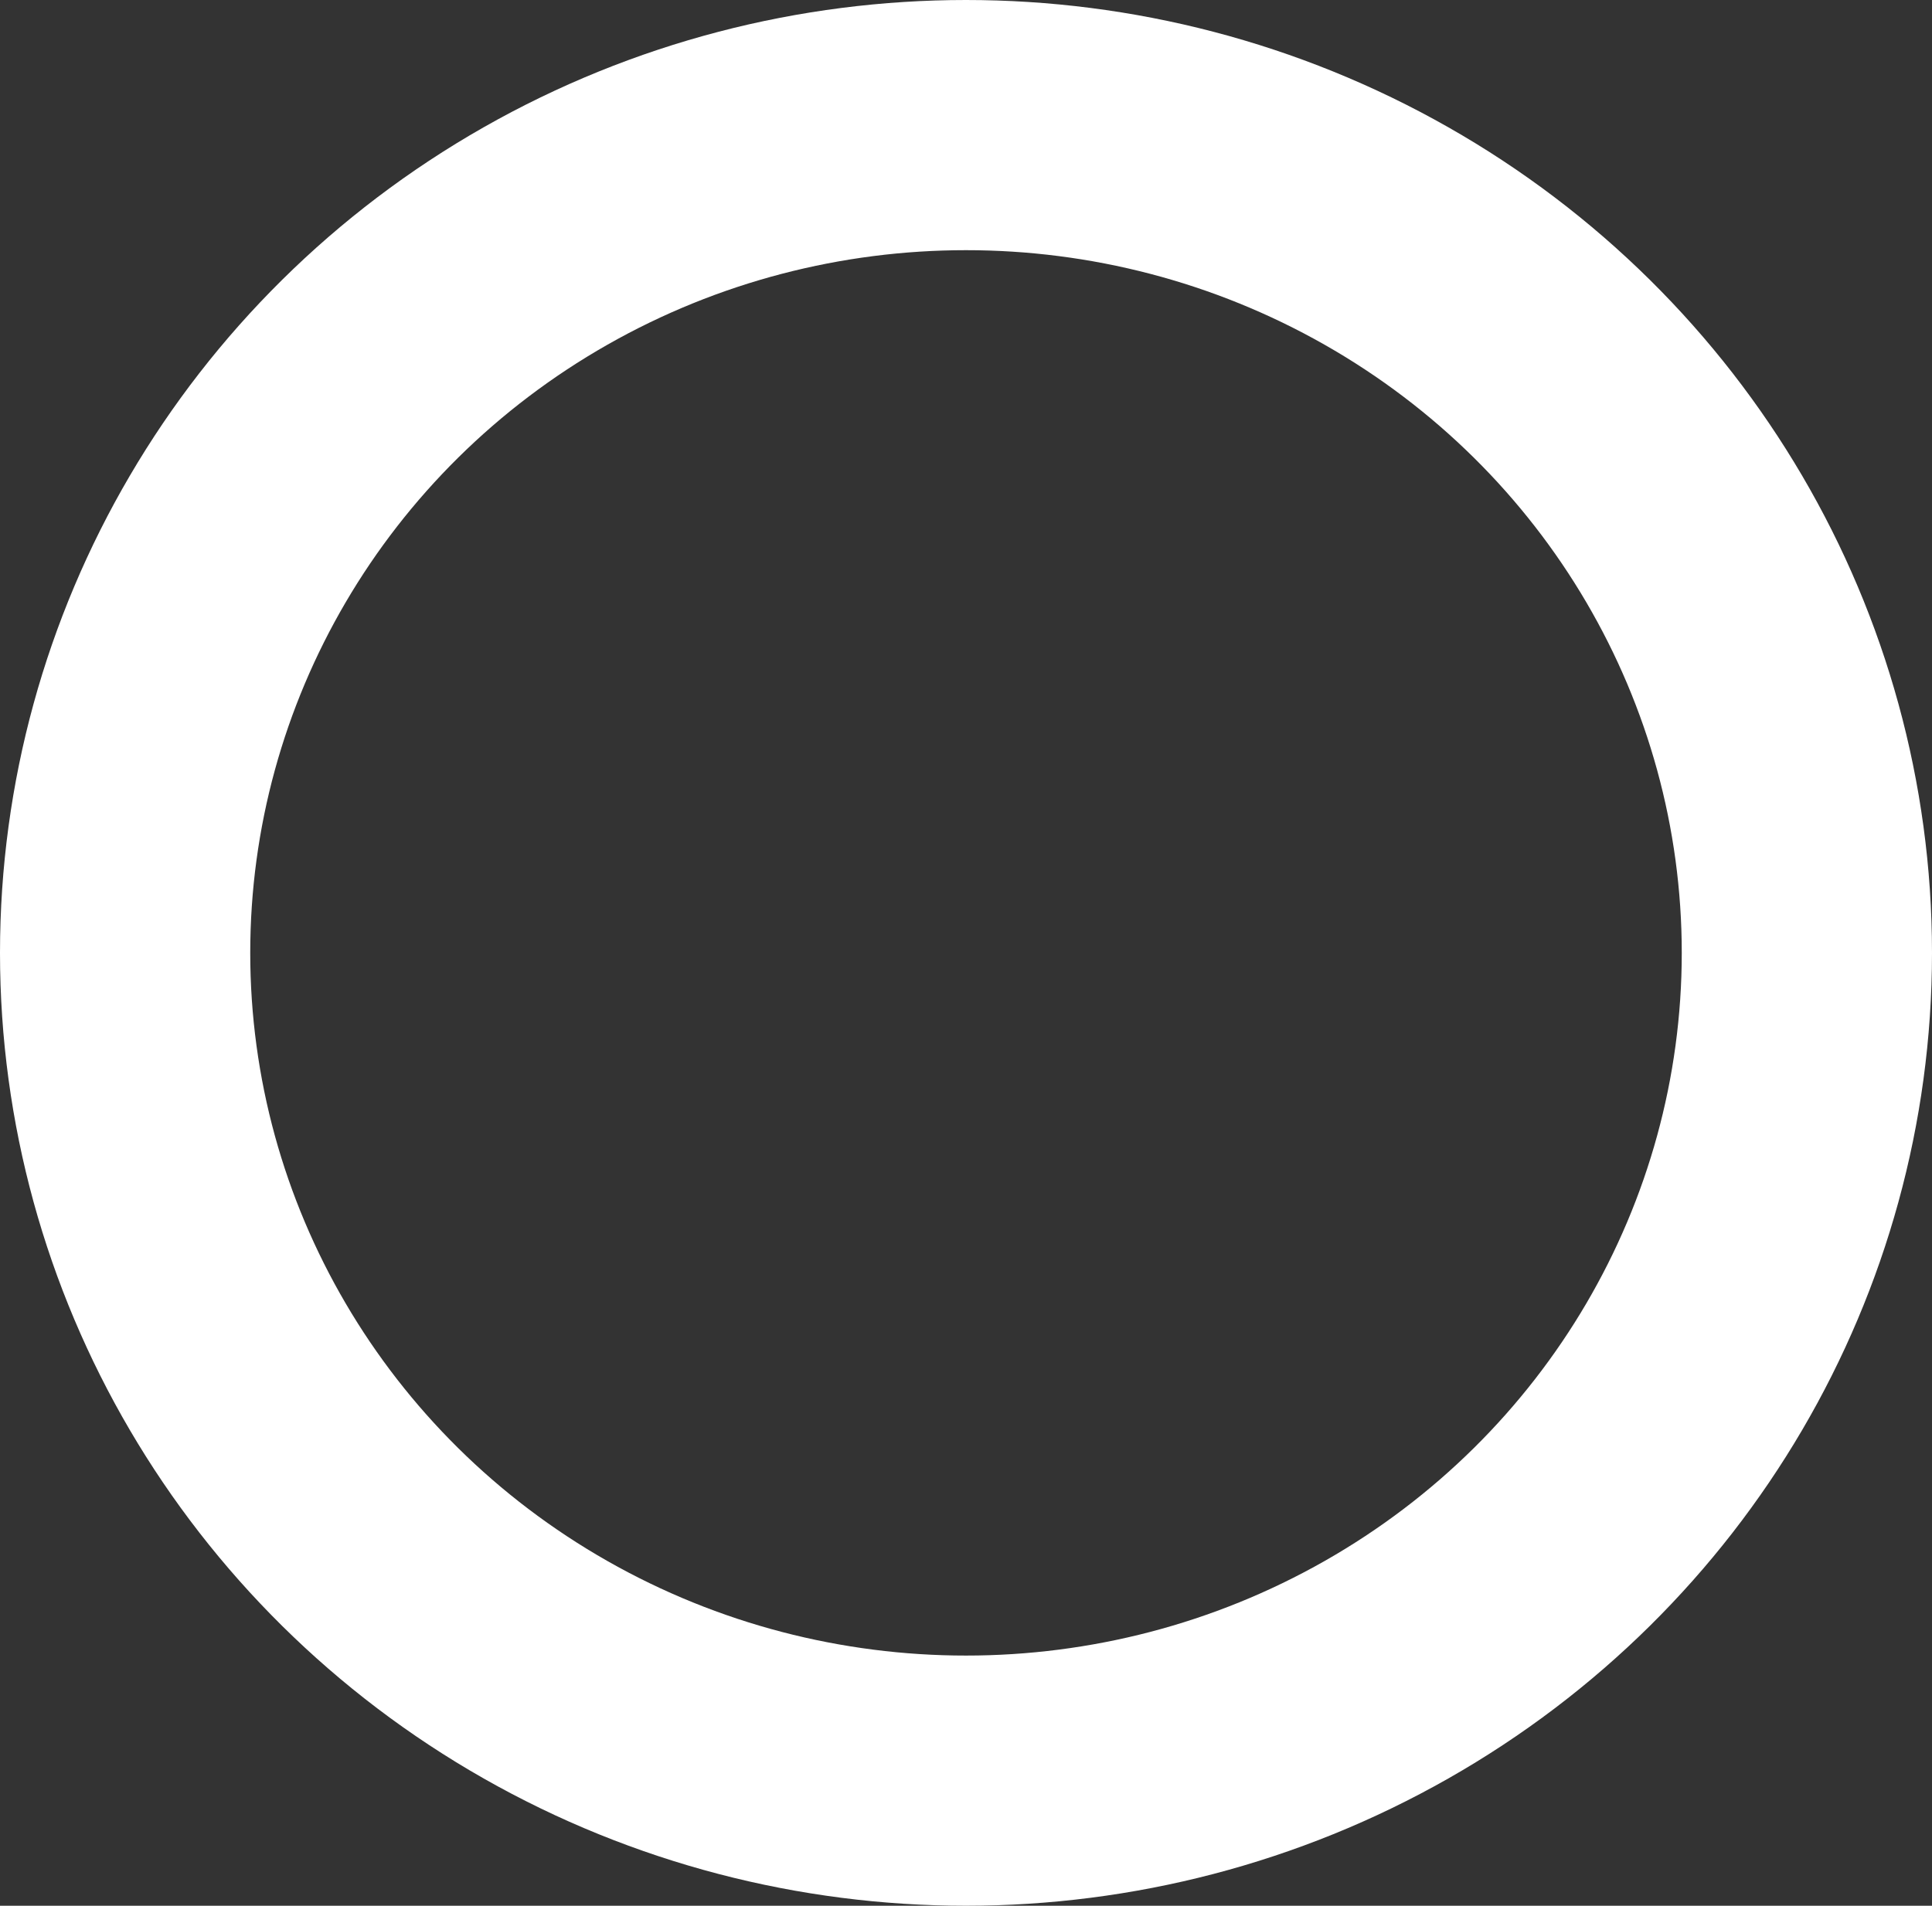 <svg xmlns="http://www.w3.org/2000/svg" viewBox="0 0 525 518"><rect x="0" y="0" width="525" height="518" fill="#333333" stroke="none"/><defs><style>.cls-1{fill:none;stroke:#fff;stroke-miterlimit:10;stroke-width:68px;}</style></defs><g id="Layer_2" data-name="Layer 2"><g id="Layer_1-2" data-name="Layer 1"><ellipse class="cls-1" cx="262.5" cy="259" rx="228.5" ry="225"/></g></g></svg>